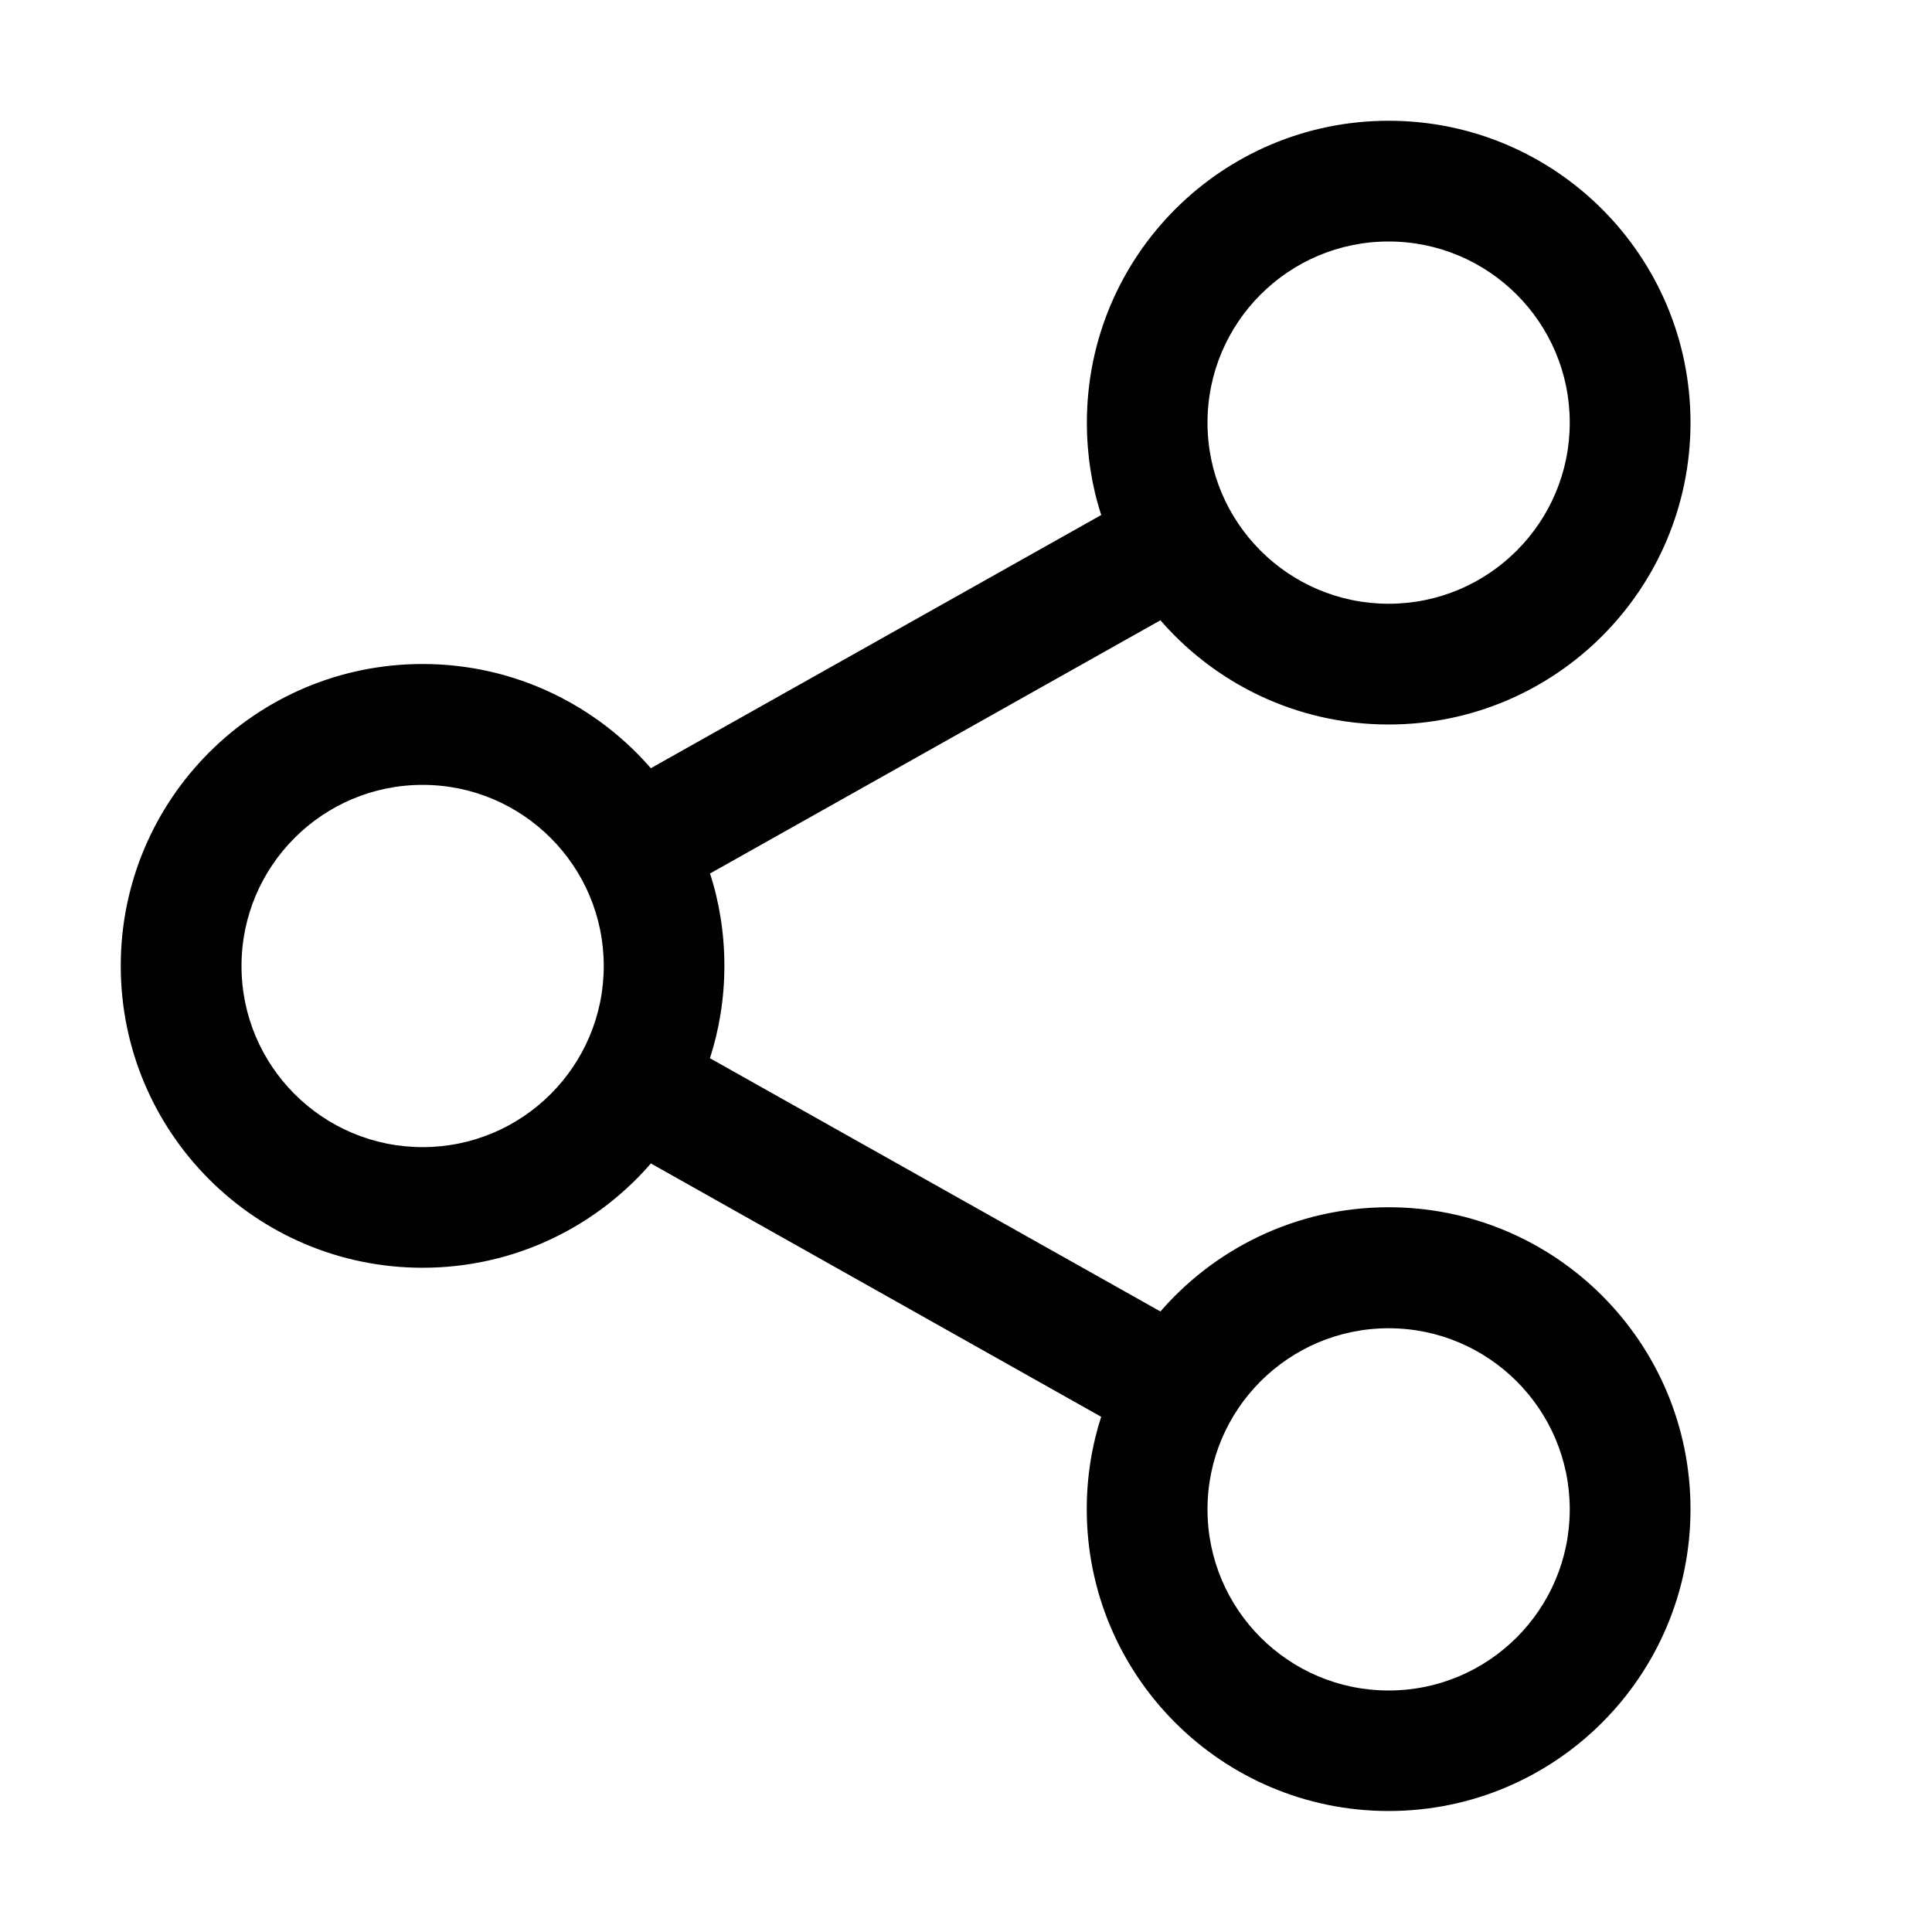 <svg height="16" viewBox="0 0 16 16" width="16" xmlns="http://www.w3.org/2000/svg"><path d="m11.5 1c1.381 0 2.5 1.119 2.5 2.5s-1.119 2.5-2.5 2.5c-.767 0-1.454-.346-1.913-.89l.023.027-3.73 2.097c.077.236.119.496.119.765s-.043.53-.122.773l.003-.008 3.73 2.097-.023.027c.459-.544 1.145-.89 1.913-.89 1.381 0 2.5 1.119 2.5 2.5s-1.119 2.5-2.5 2.5-2.5-1.119-2.5-2.5c0-.27.043-.53.122-.773l-.003.008-3.729-2.098.023-.026c-.459.544-1.145.89-1.913.89-1.381 0-2.5-1.119-2.5-2.5s1.119-2.5 2.5-2.5c.767 0 1.454.346 1.913.89l-.023-.027 3.73-2.097c-.077-.235-.119-.495-.119-.765 0-1.381 1.119-2.5 2.5-2.5zm0 10c-.828 0-1.5.672-1.5 1.5s.672 1.5 1.5 1.5 1.5-.672 1.5-1.5-.672-1.5-1.5-1.5zm-8-4.5c-.828 0-1.5.672-1.5 1.5s.672 1.5 1.5 1.5 1.5-.672 1.5-1.5-.672-1.5-1.5-1.5zm8-4.5c-.828 0-1.5.672-1.5 1.5s.672 1.5 1.5 1.5 1.5-.672 1.5-1.5-.672-1.5-1.5-1.5z" fill="#010101"/></svg>
